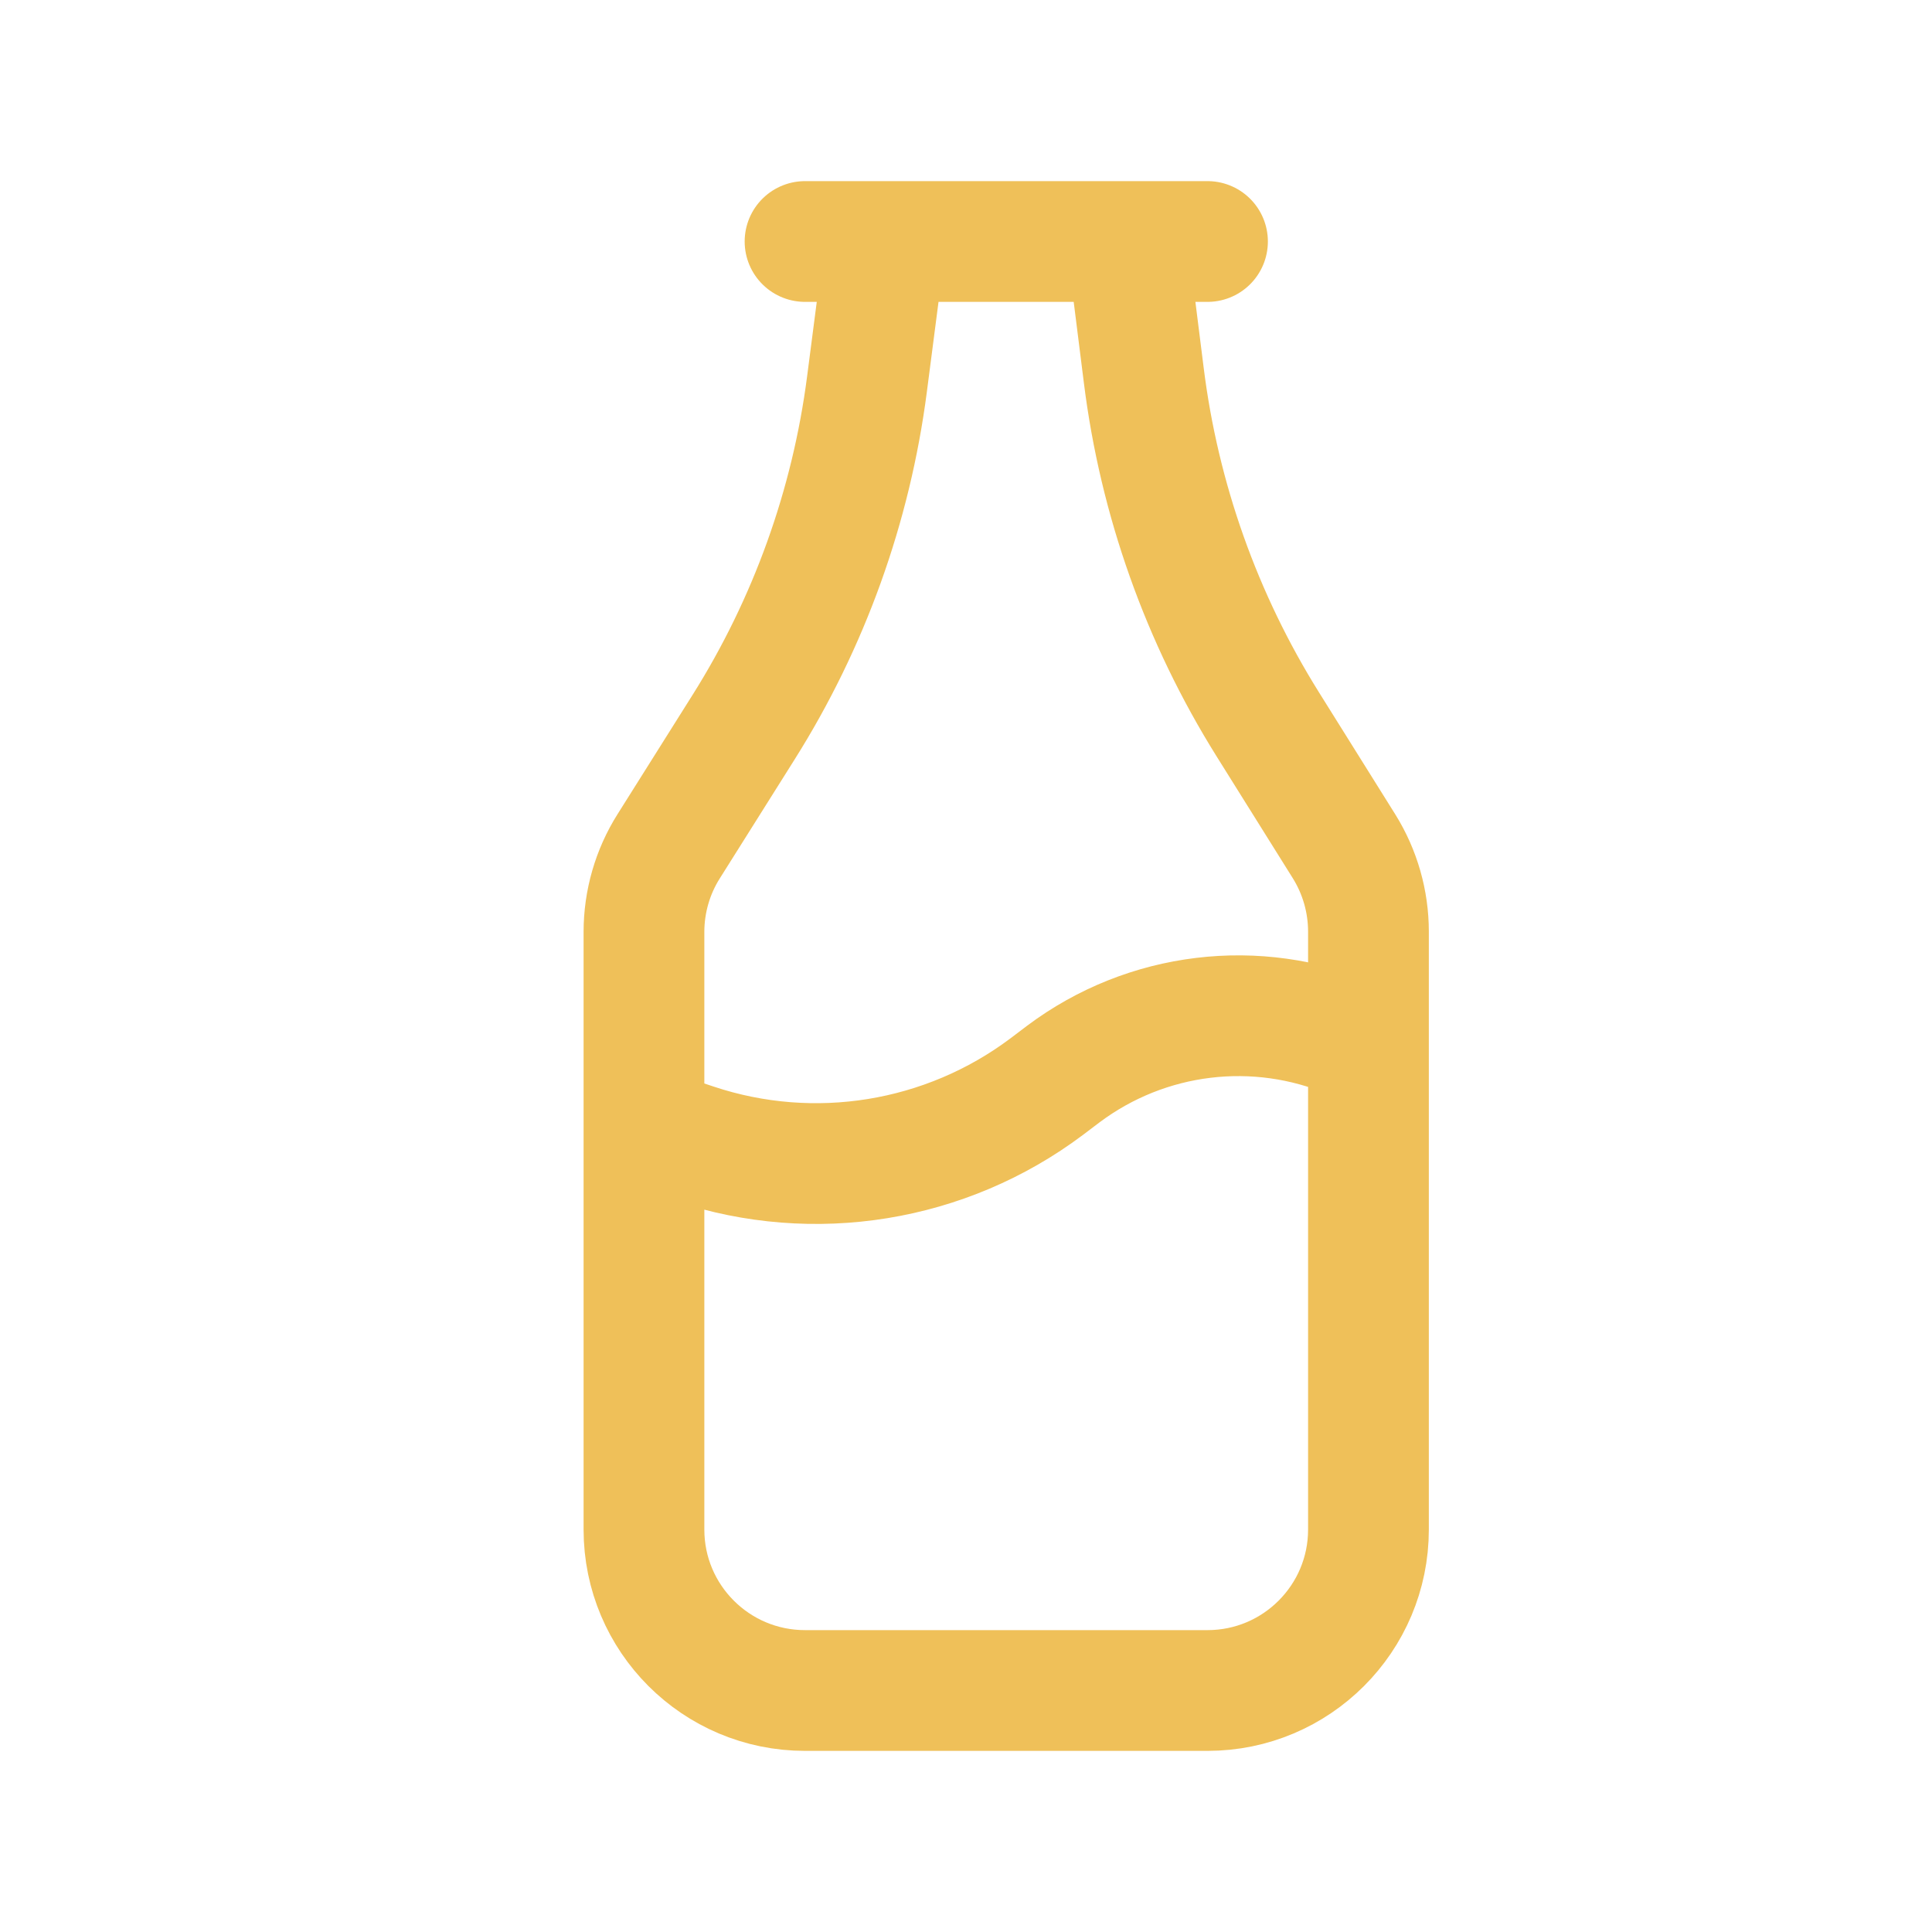 <svg width="16" height="16" viewBox="0 0 16 16" fill="none" xmlns="http://www.w3.org/2000/svg">
<path d="M11.333 12.667V7.716C11.333 7.466 11.263 7.221 11.131 7.009L10.5 6C9.951 5.122 9.6 4.134 9.472 3.106L9.333 2H7.333L7.18 3.181C7.049 4.192 6.7 5.162 6.157 6.024L5.538 7.008C5.404 7.22 5.333 7.467 5.333 7.718V12.667M11.333 12.667C11.333 13.403 10.736 14 10 14H6.667C5.93 14 5.333 13.403 5.333 12.667M11.333 12.667V8.667L11.196 8.603C10.408 8.269 9.498 8.377 8.807 8.894L8.667 9C7.832 9.626 6.742 9.803 5.752 9.473L5.333 9.333V12.667M6.667 2H10" stroke="#EFC059" stroke-linecap="round"/>
</svg>
